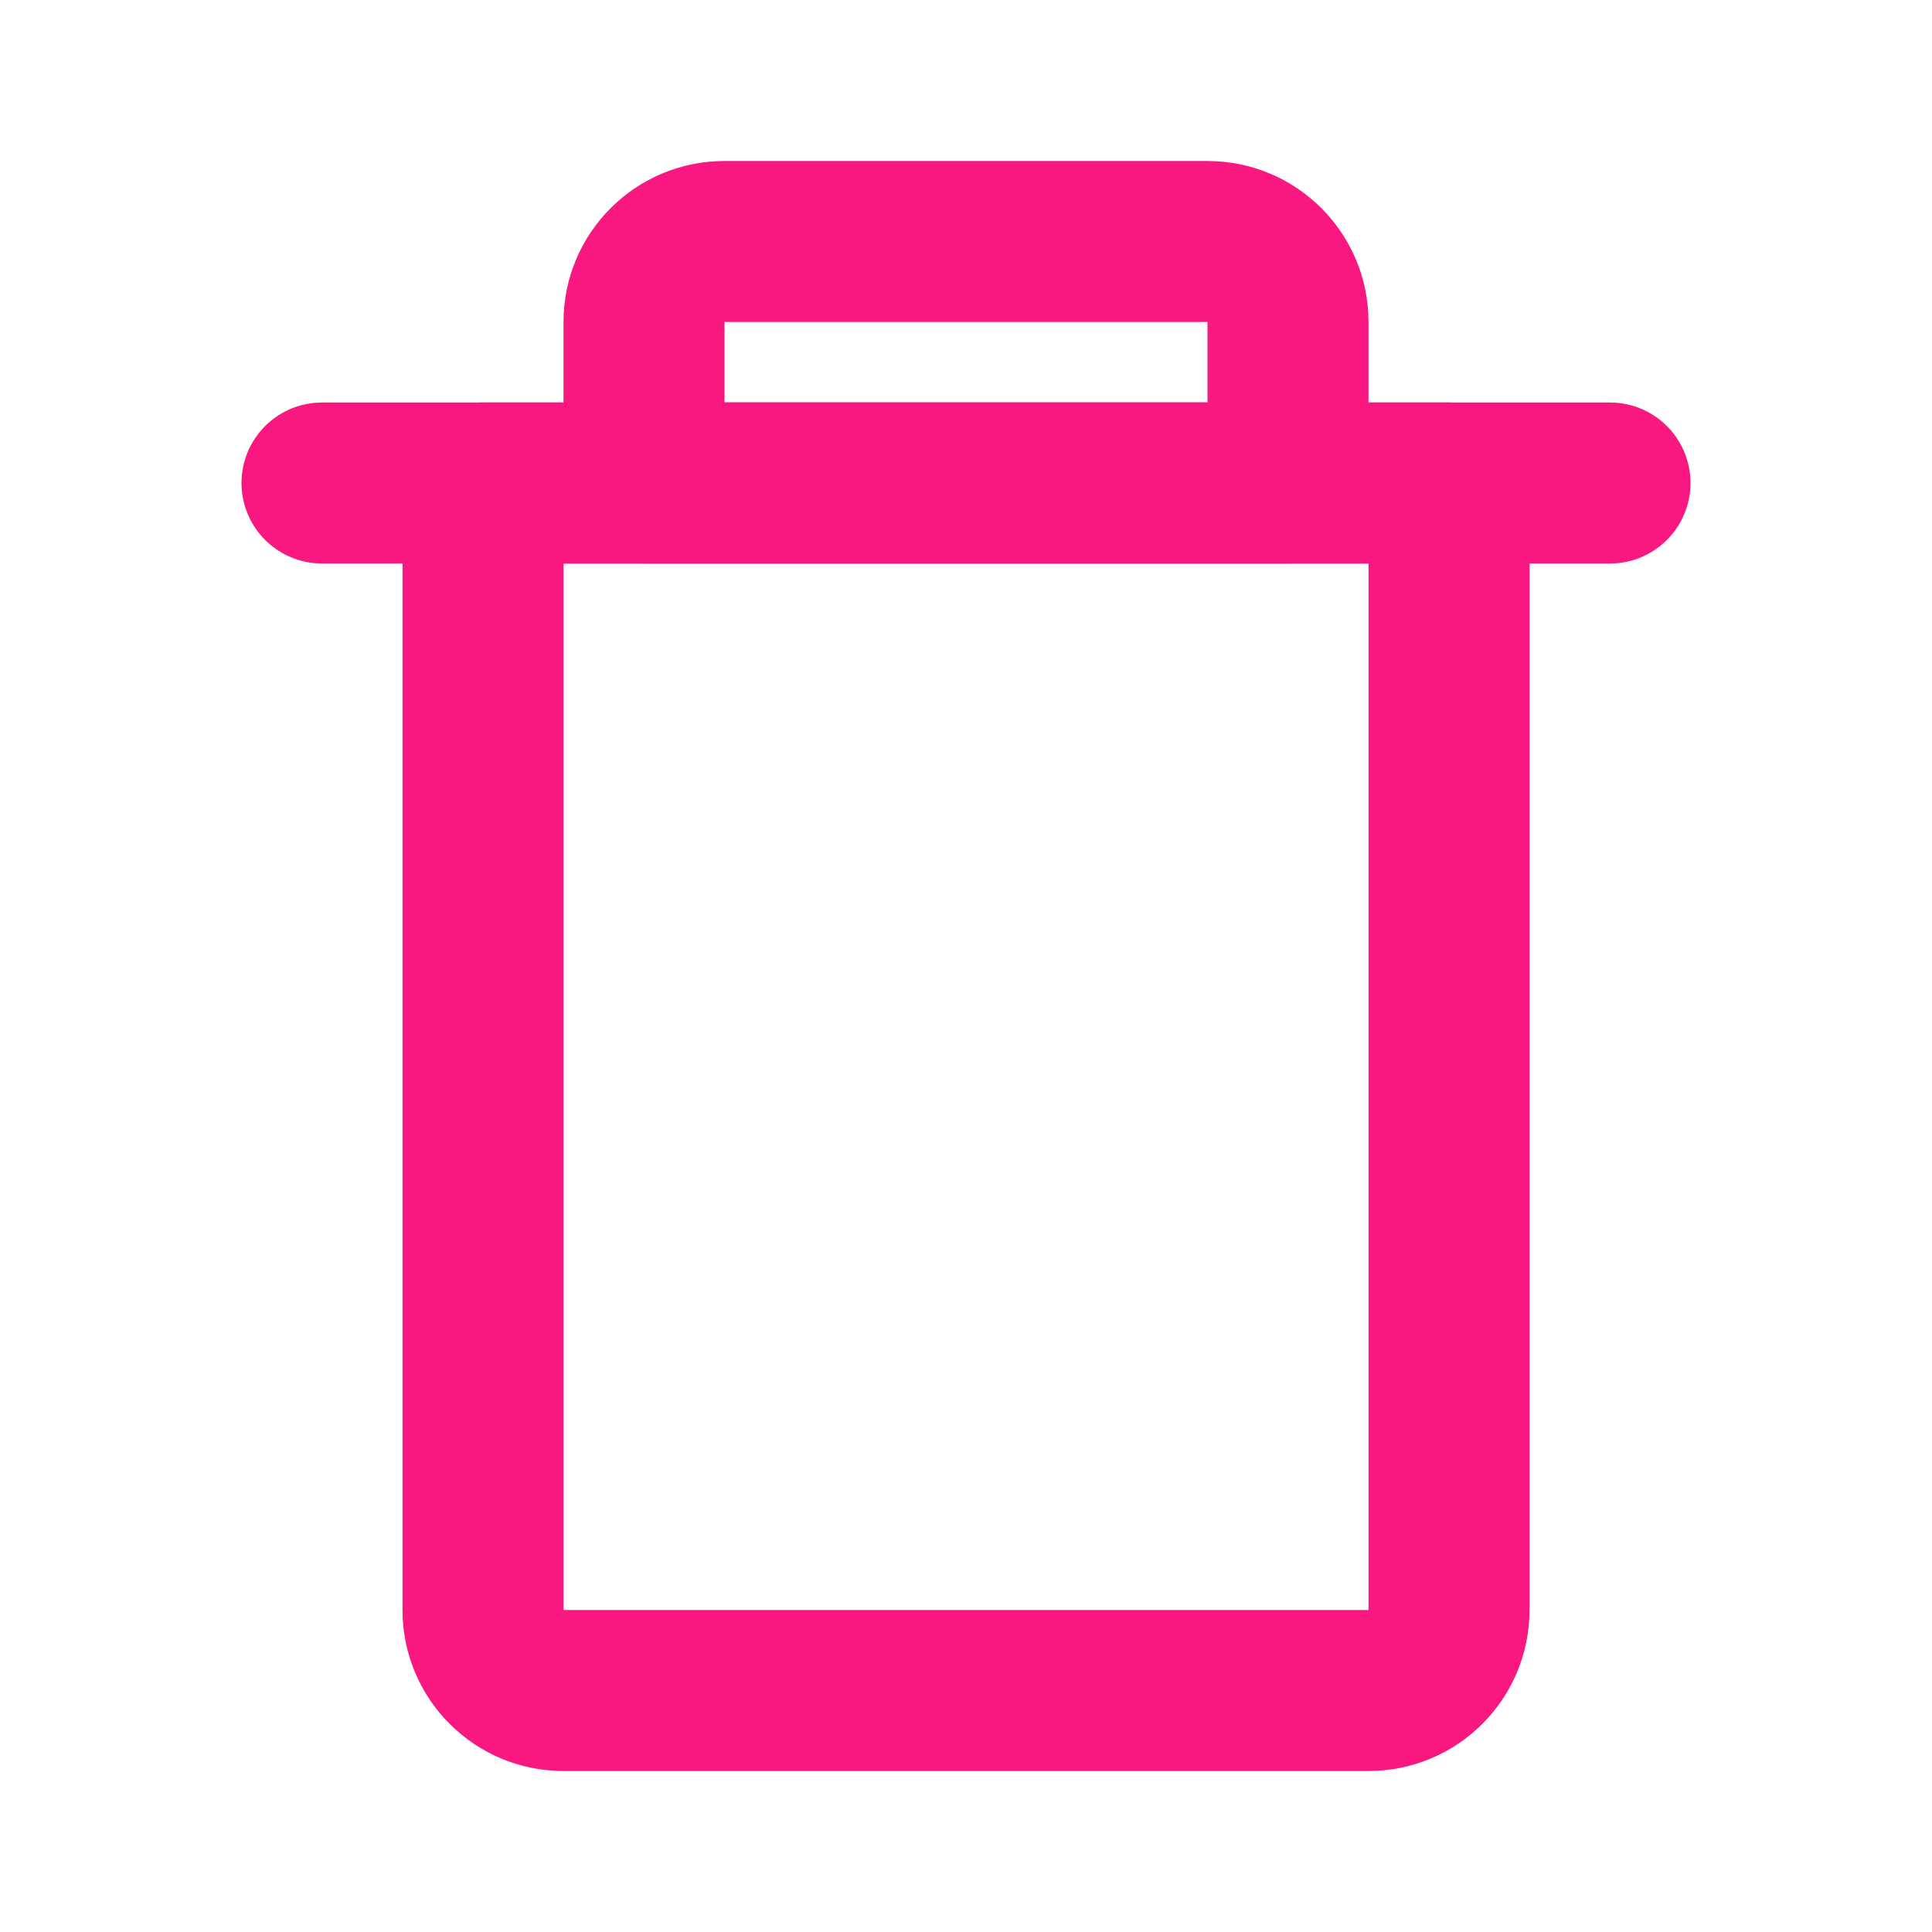 <svg width="24" height="24" viewBox="0 0 24 24" fill="none" xmlns="http://www.w3.org/2000/svg">
<path d="M6 6V5C5.448 5 5 5.448 5 6H6ZM18 6H19C19 5.448 18.552 5 18 5V6ZM6 7H18V5H6V7ZM17 6V20H19V6H17ZM17 20H7V22H17V20ZM7 20V6H5V20H7ZM7 20H7H5C5 21.105 5.895 22 7 22V20ZM17 20V22C18.105 22 19 21.105 19 20H17Z" fill="#F91880"/>
<path d="M4 6H20" stroke="#F91880" stroke-width="2" stroke-linecap="round" stroke-linejoin="round"/>
<path d="M16 6V7C16.552 7 17 6.552 17 6H16ZM8 6H7C7 6.552 7.448 7 8 7V6ZM9 4H15V2H9V4ZM15 4V6H17V4H15ZM16 5H8V7H16V5ZM9 6V4H7V6H9ZM15 4H17C17 2.895 16.105 2 15 2V4ZM9 2C7.895 2 7 2.895 7 4H9V4V2Z" fill="#F91880"/>
</svg>
